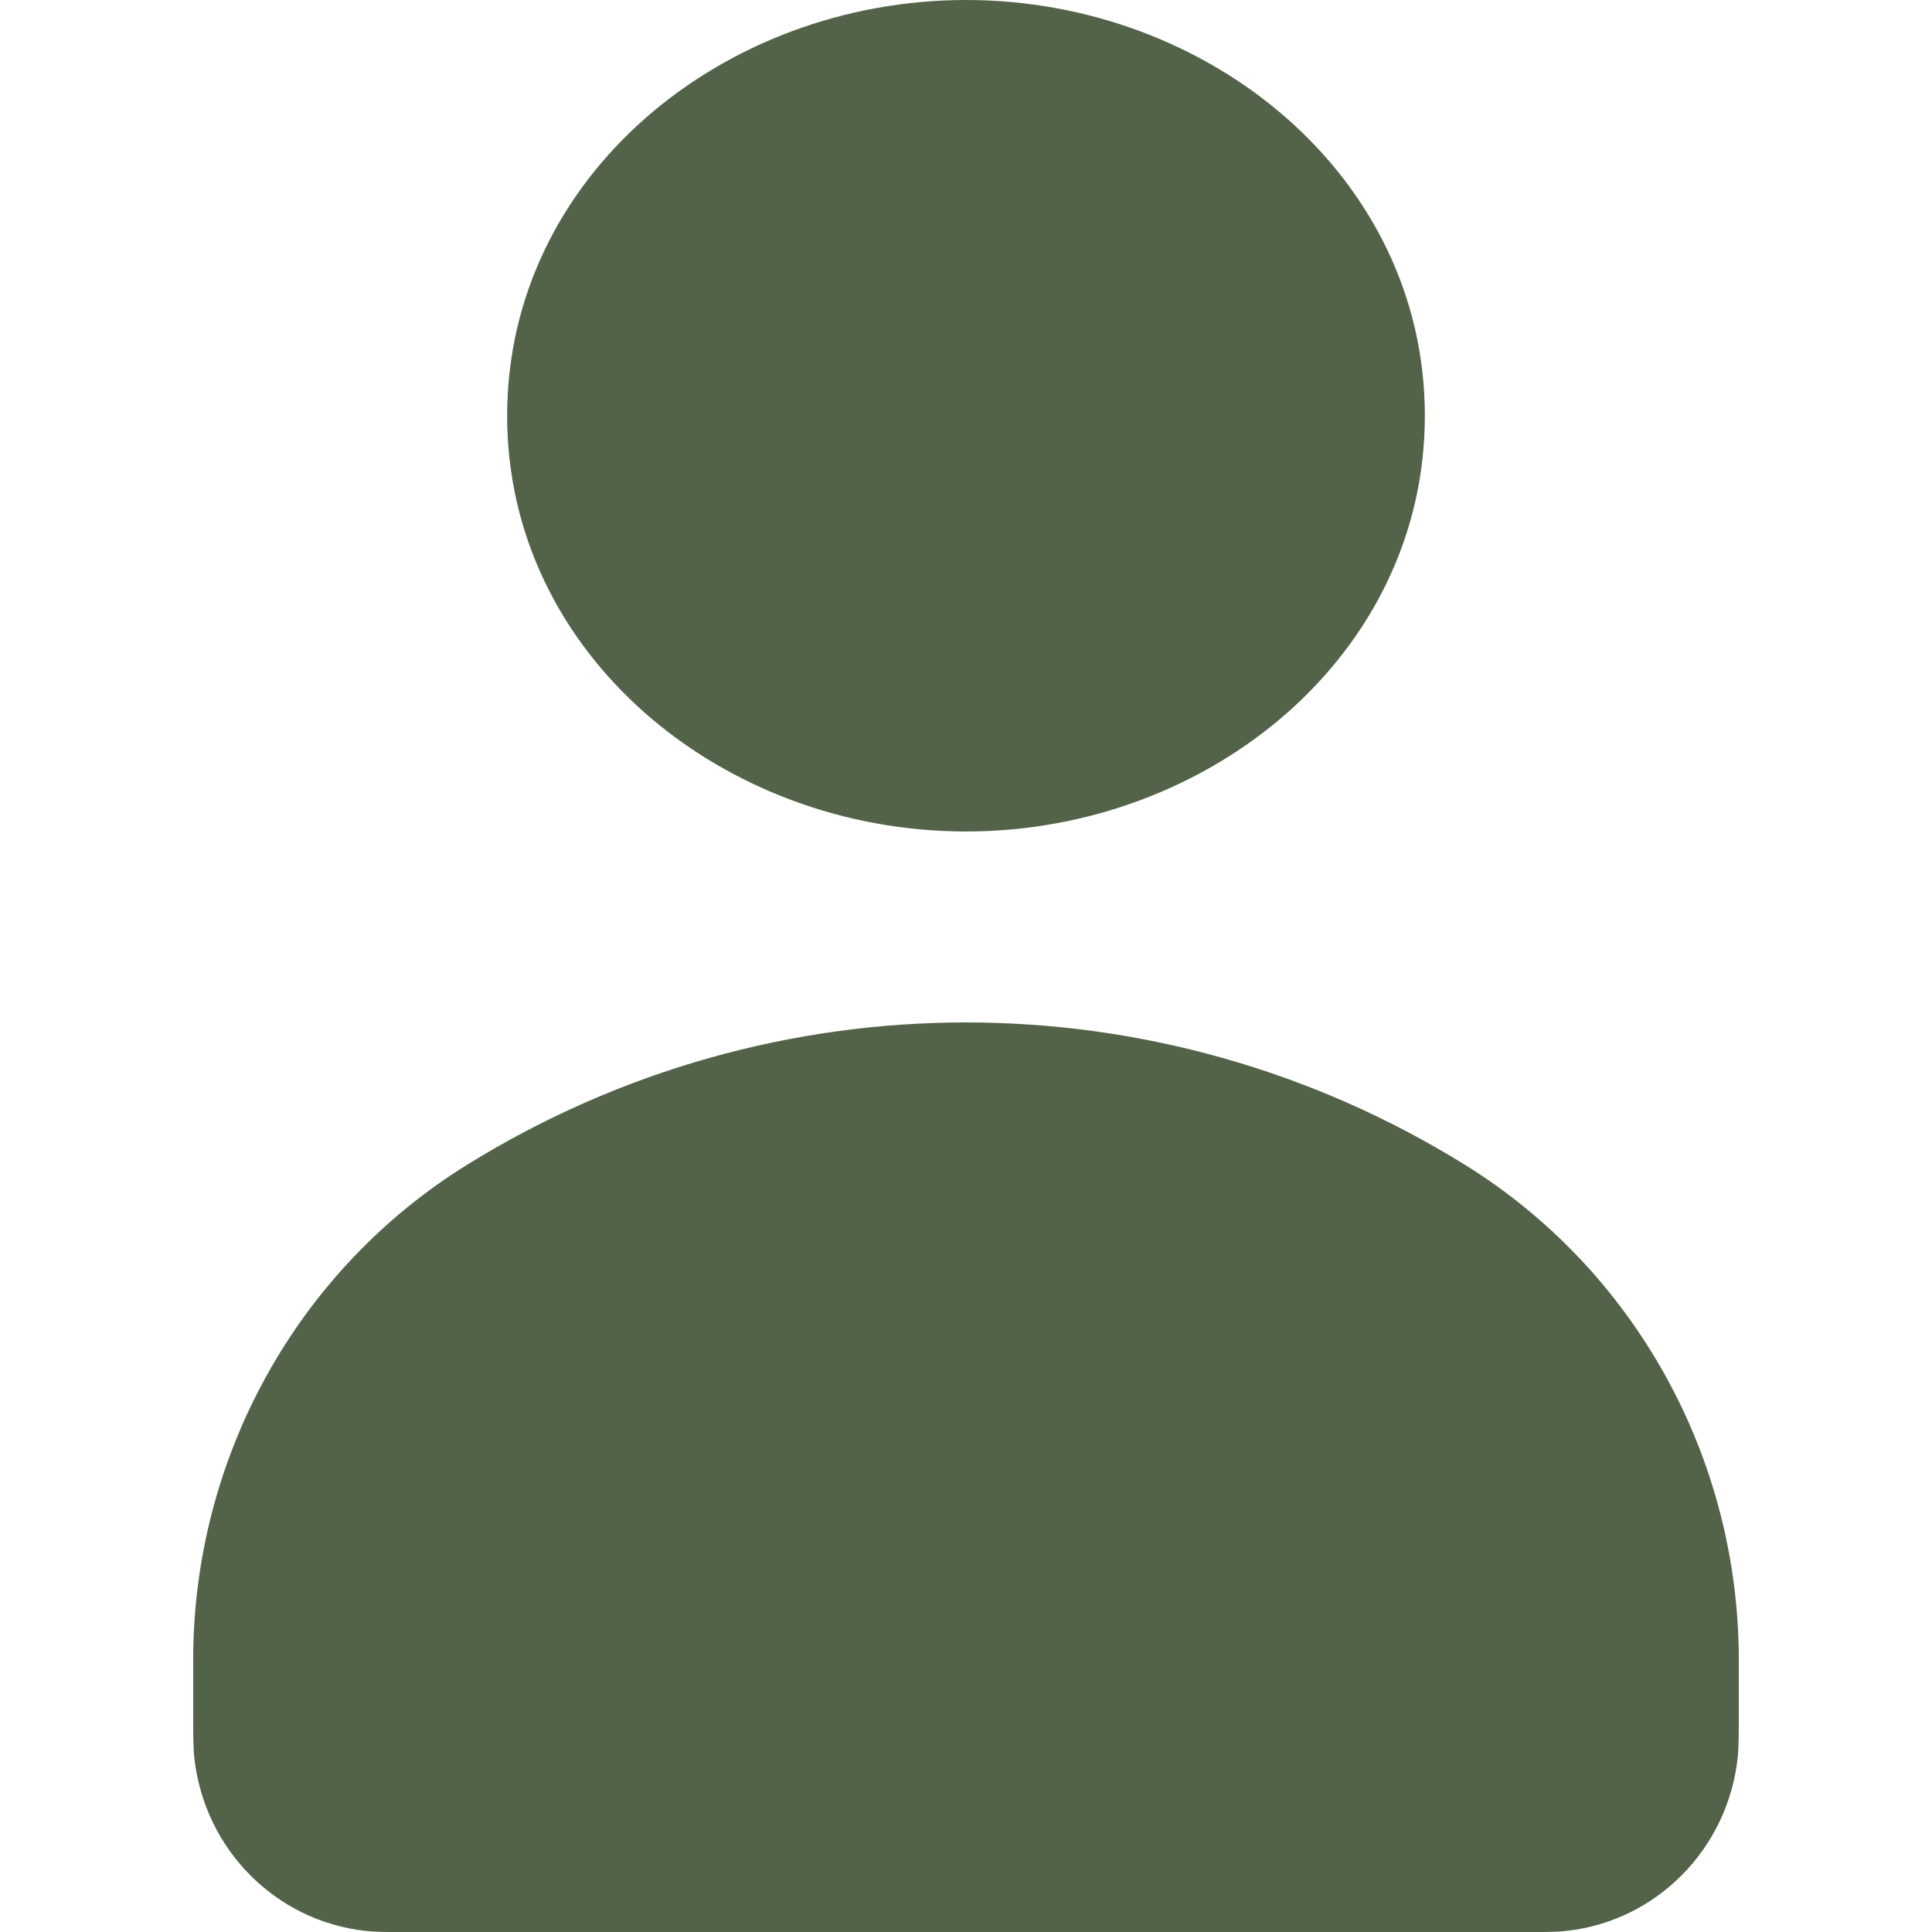 <svg width="24" height="24" viewBox="0 0 24 24" fill="none" xmlns="http://www.w3.org/2000/svg">
<path d="M6.3 5.165C6.3 2.202 8.969 0 12 0C15.031 0 17.7 2.202 17.7 5.165C17.7 8.127 15.031 10.329 12 10.329C8.969 10.329 6.3 8.127 6.3 5.165Z" fill="#536349"/>
<path d="M4.538 23.986C4.669 24.001 4.824 24.001 5.134 24.001H18.866C19.176 24.001 19.331 24.001 19.462 23.986C20.58 23.862 21.463 22.968 21.586 21.835C21.6 21.703 21.6 21.546 21.6 21.232V20.62C21.6 18.107 20.308 15.775 18.191 14.465C14.39 12.113 9.609 12.113 5.809 14.465C3.691 15.775 2.4 18.107 2.4 20.62V21.232C2.4 21.546 2.4 21.703 2.414 21.835C2.537 22.968 3.42 23.862 4.538 23.986Z" fill="#536349"/>
</svg>
